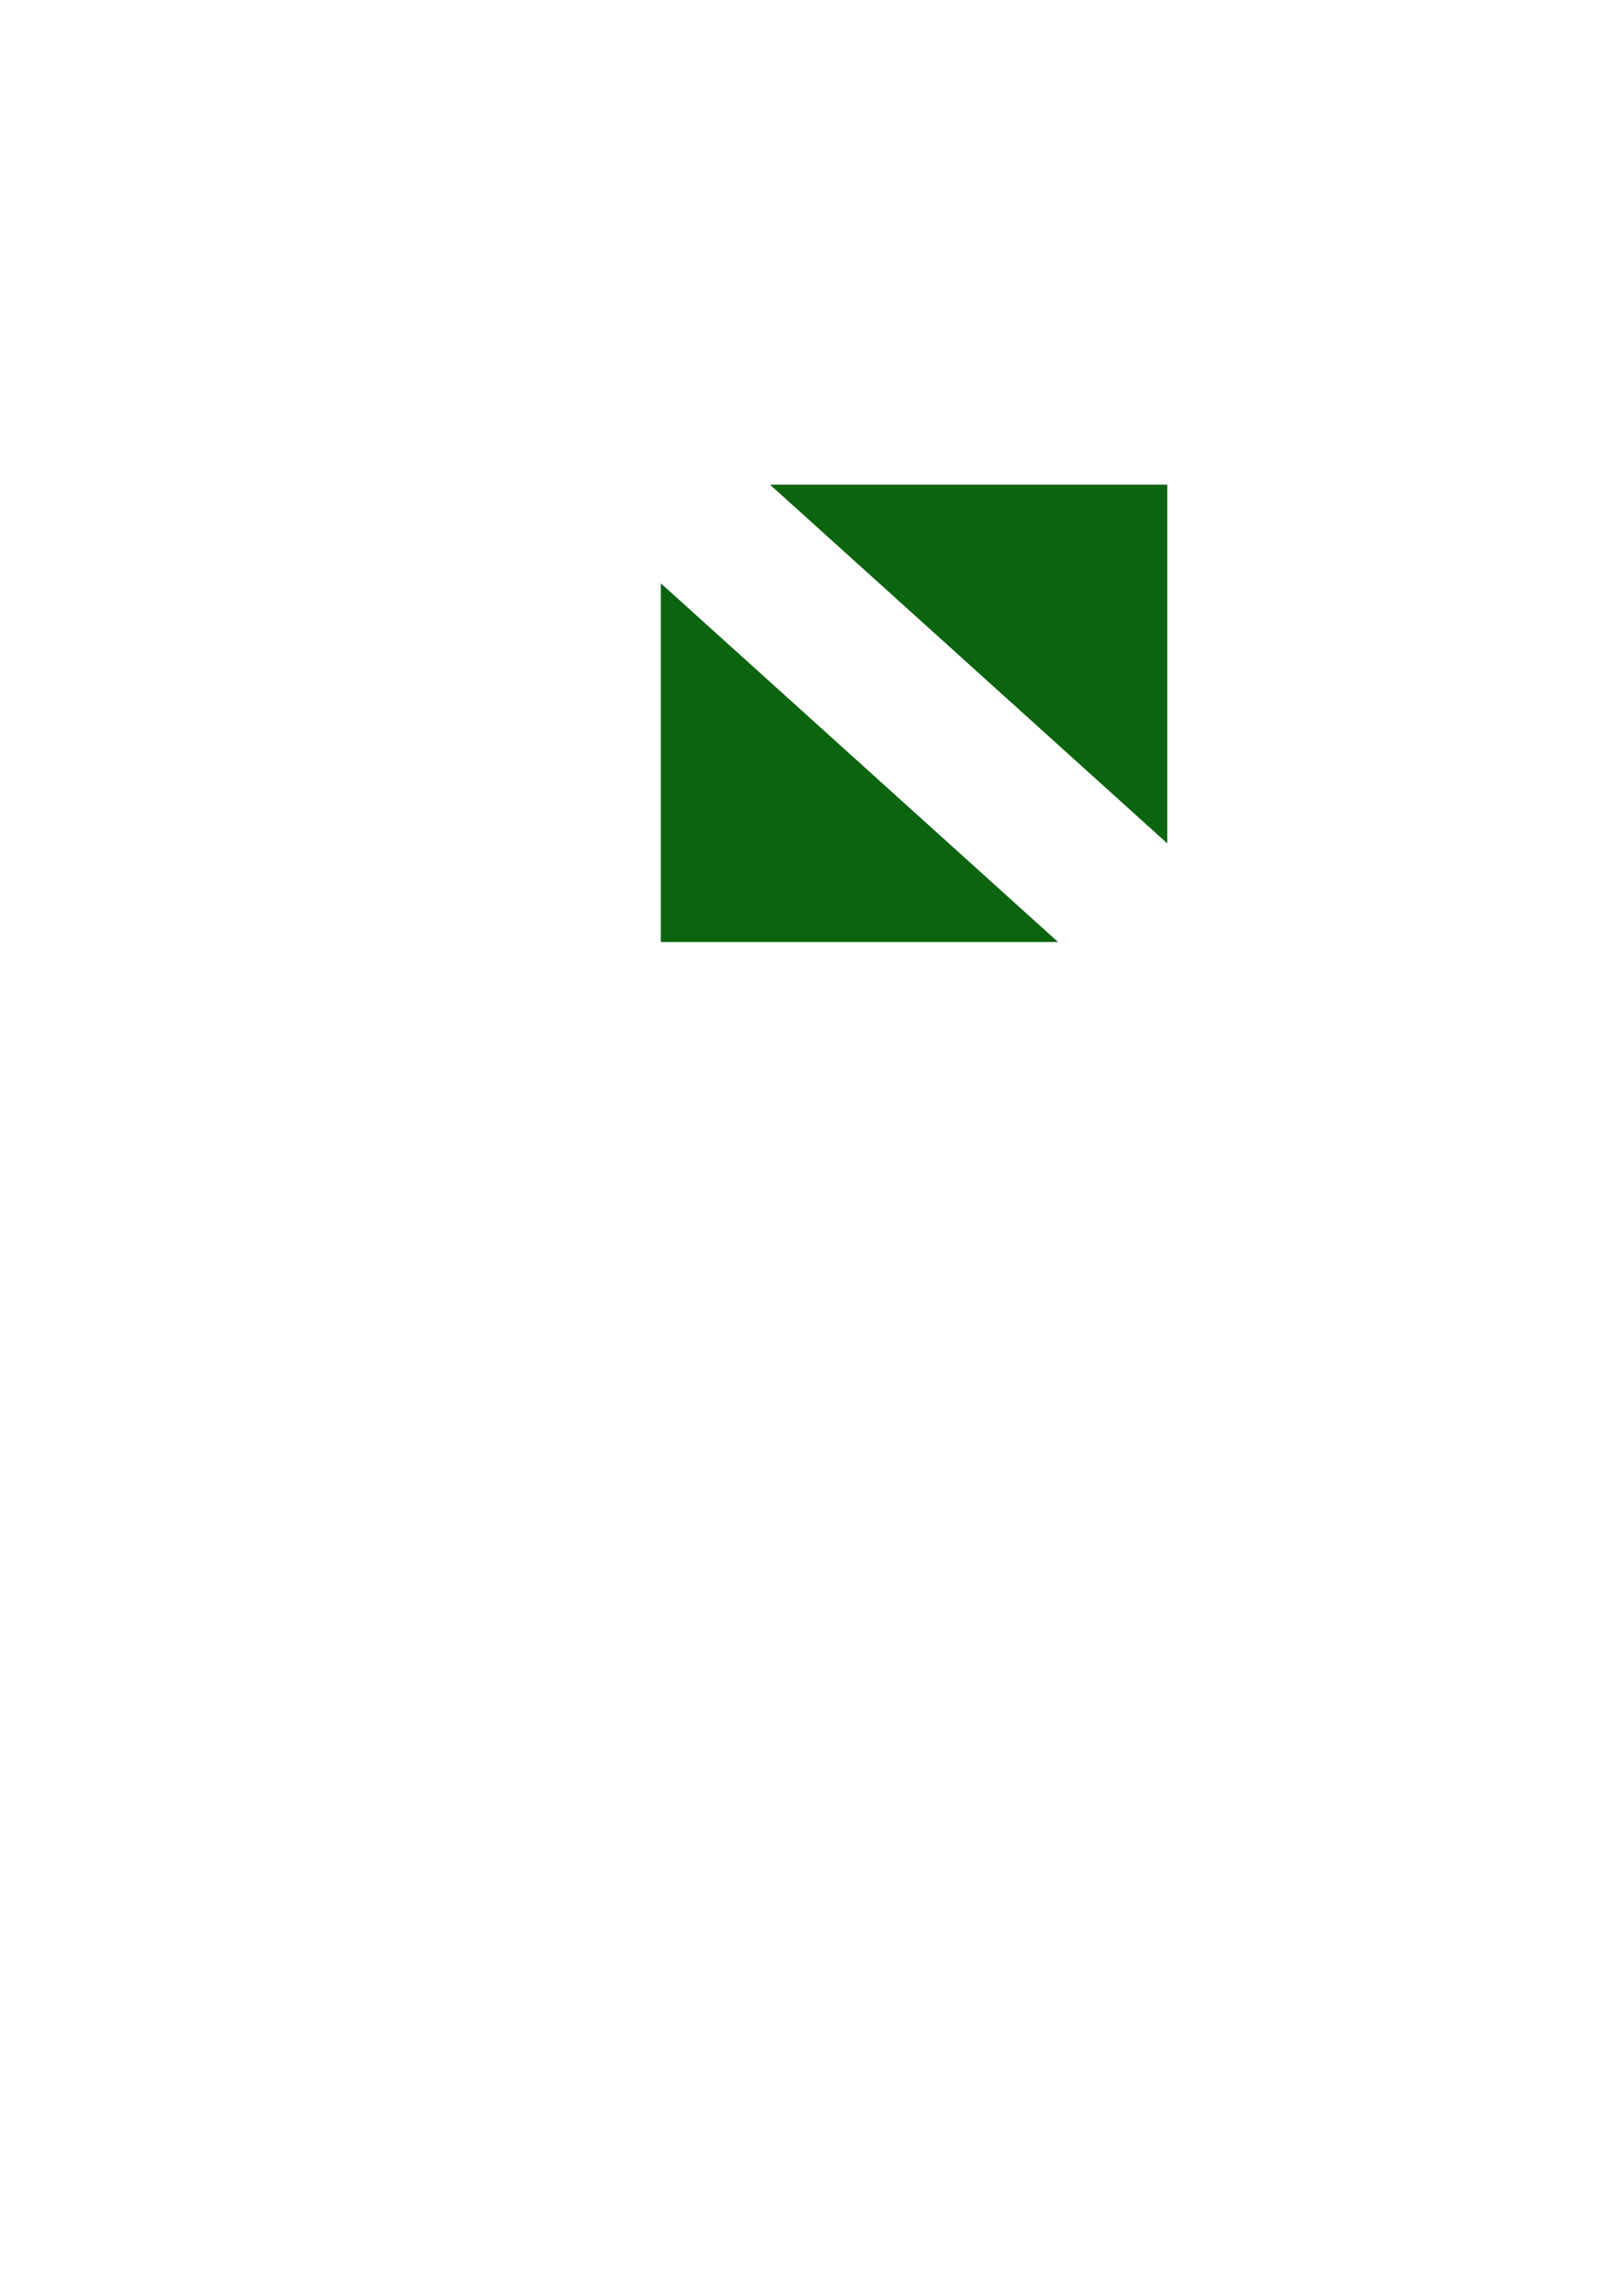 <?xml version="1.0" encoding="UTF-8" standalone="no"?>
<!-- Created with Inkscape (http://www.inkscape.org/) -->

<svg
   width="210mm"
   height="297mm"
   viewBox="0 0 210 297"
   version="1.1"
   id="svg2126"
   inkscape:version="1.1 (c68e22c387, 2021-05-23)"
   sodipodi:docname="maximize-icon.svg"
   xmlns:inkscape="http://www.inkscape.org/namespaces/inkscape"
   xmlns:sodipodi="http://sodipodi.sourceforge.net/DTD/sodipodi-0.dtd"
   xmlns="http://www.w3.org/2000/svg"
   xmlns:svg="http://www.w3.org/2000/svg">
  <sodipodi:namedview
     id="namedview2128"
     pagecolor="#ffffff"
     bordercolor="#666666"
     borderopacity="1.0"
     inkscape:pageshadow="2"
     inkscape:pageopacity="0.0"
     inkscape:pagecheckerboard="0"
     inkscape:document-units="mm"
     showgrid="false"
     inkscape:zoom="0.49887767"
     inkscape:cx="395.88864"
     inkscape:cy="560.25759"
     inkscape:window-width="1284"
     inkscape:window-height="1081"
     inkscape:window-x="2625"
     inkscape:window-y="767"
     inkscape:window-maximized="0"
     inkscape:current-layer="layer1" />
  <defs
     id="defs2123" />
  <g
     inkscape:label="Layer 1"
     inkscape:groupmode="layer"
     id="layer1">
    <path
       id="path1800-7"
       style="fill:#0b640e;fill-opacity:1;stroke:none;stroke-width:0.584;stroke-linecap:butt;stroke-linejoin:miter;stroke-miterlimit:4;stroke-dasharray:none;stroke-opacity:1"
       d="M 151.035,109.105 V 62.699 H 99.635 L 151.035,109.105 M 85.504,75.46 V 121.865 H 136.904 L 85.504,75.46" />
  </g>
</svg>
